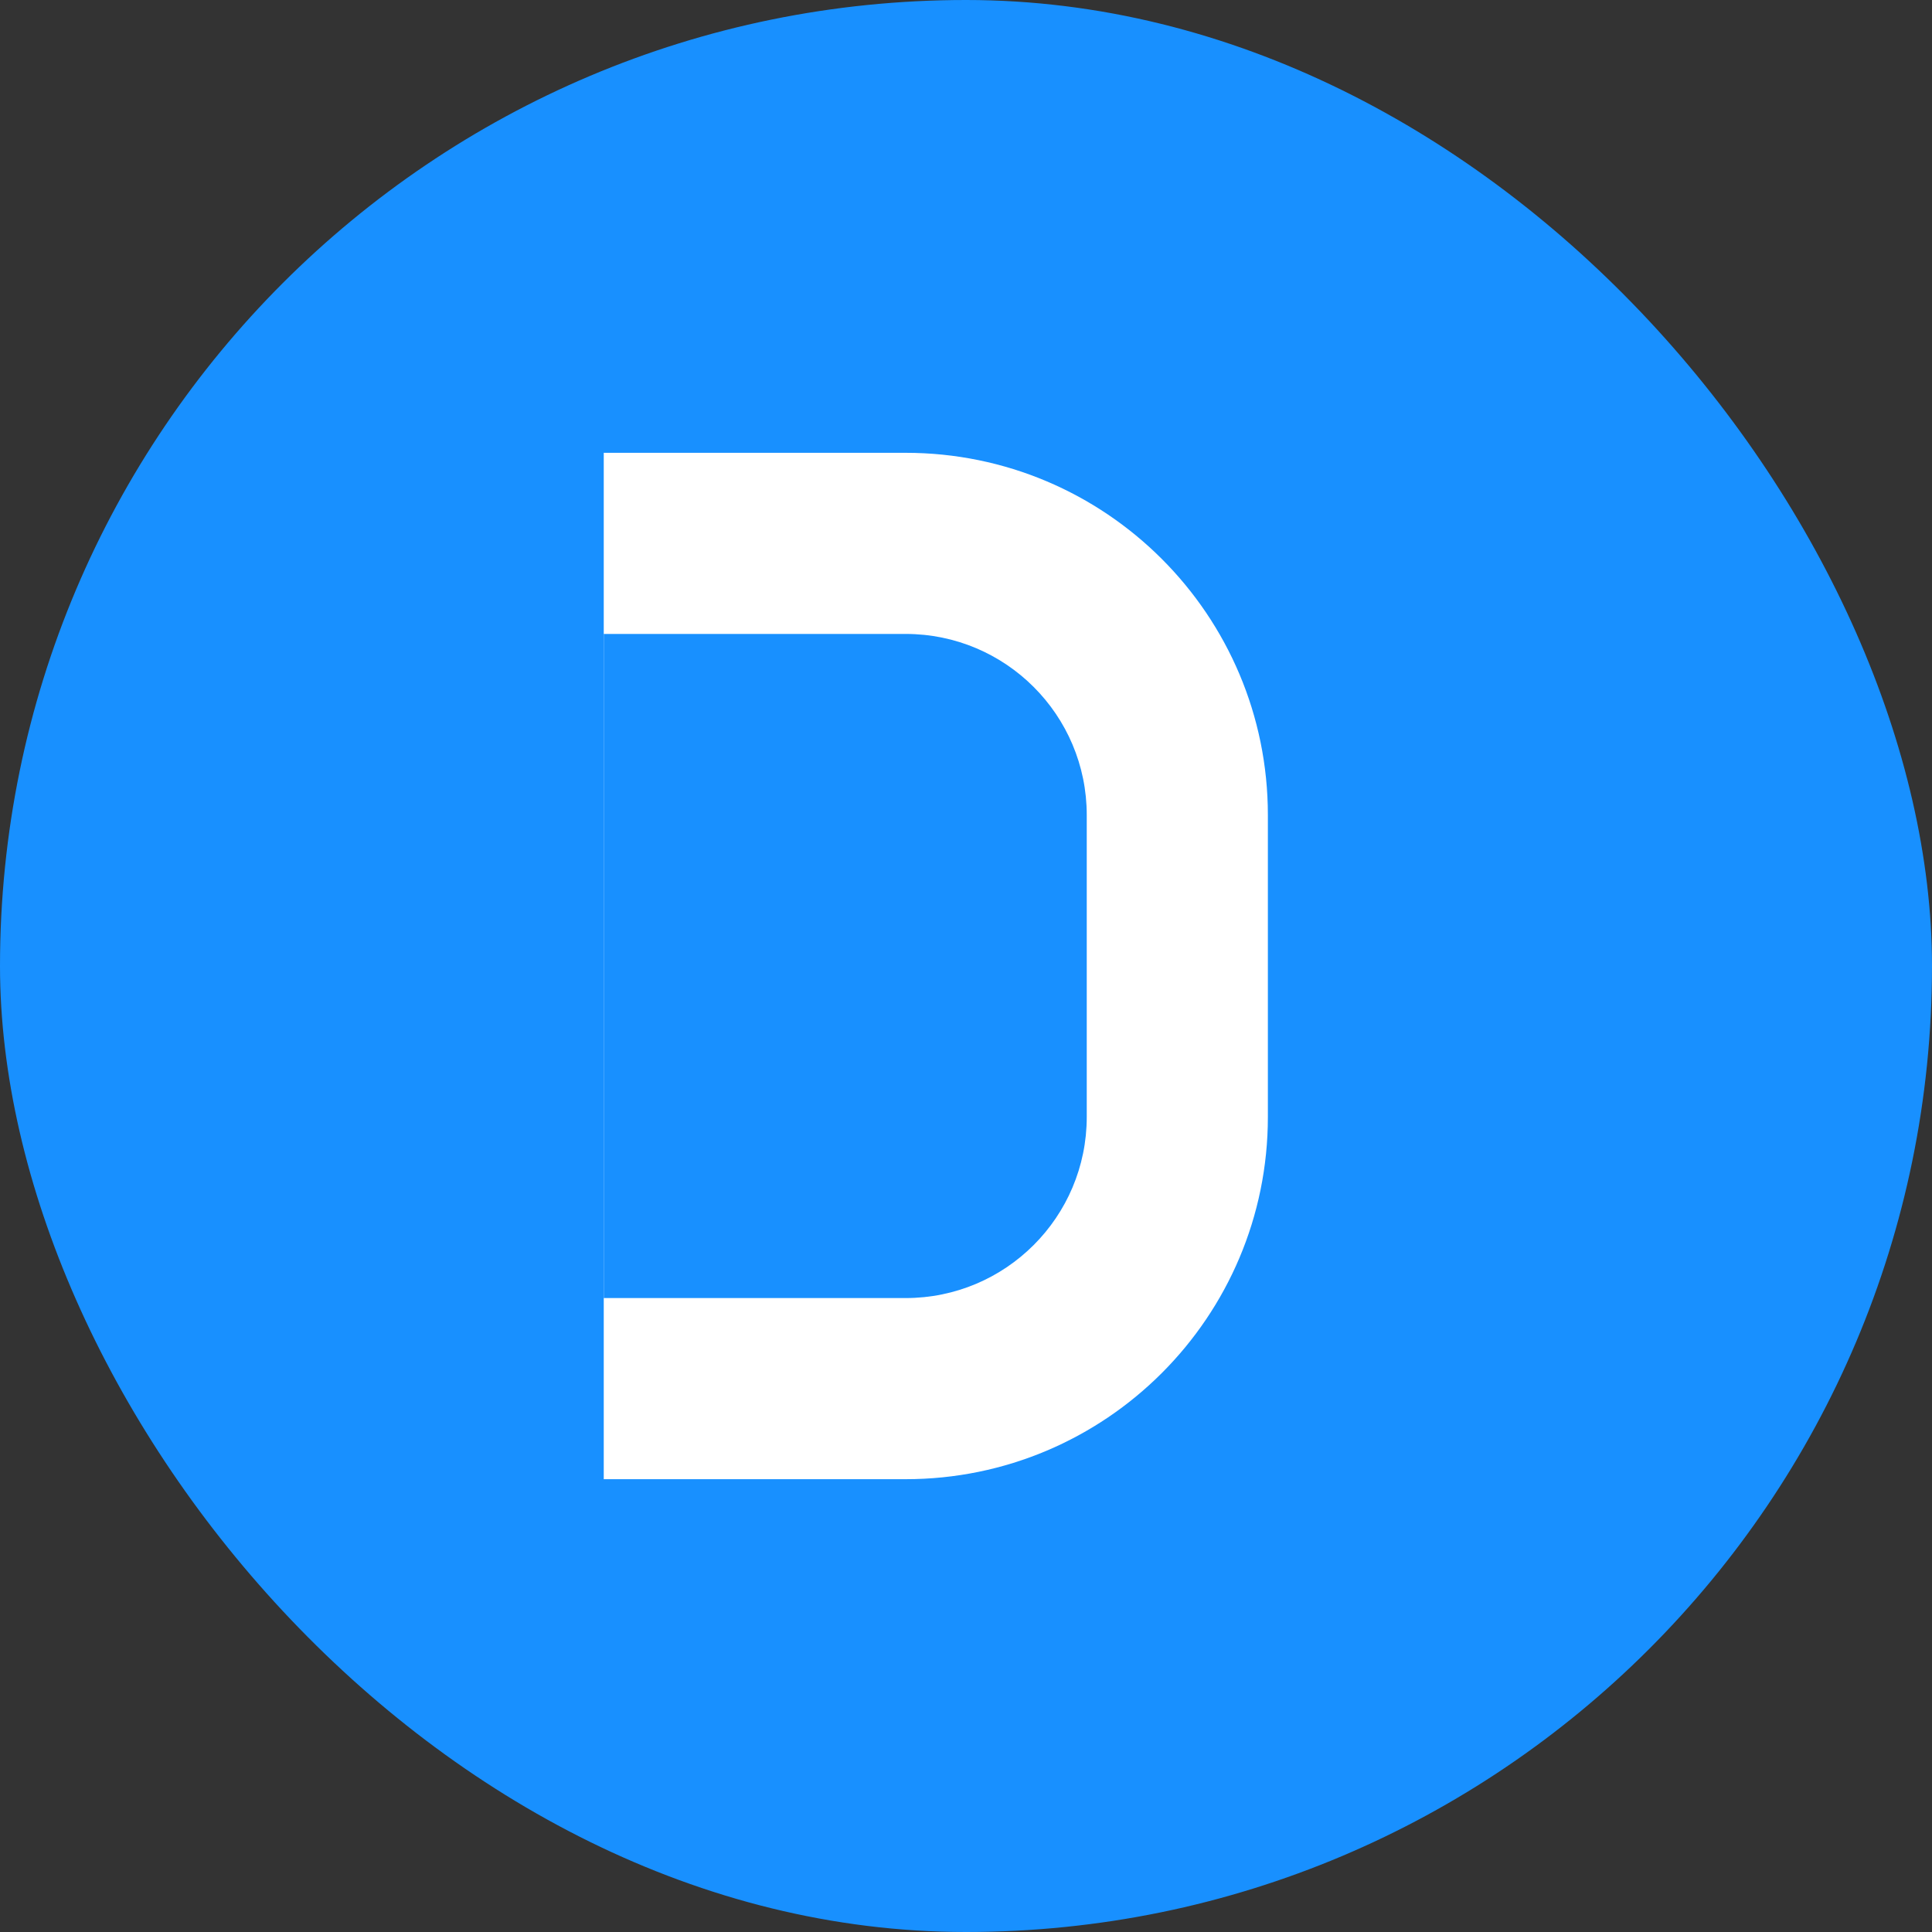 <svg width="512" height="512" viewBox="0 0 512 512" fill="none" xmlns="http://www.w3.org/2000/svg">
  <rect x="0" y="0" width="512" height="512" fill="#333333" stroke="none"/>
  <rect width="512" height="512" rx="256" fill="#1890ff"/>
  <path d="M160 120H240C293.019 120 336 162.981 336 216V296C336 349.019 293.019 392 240 392H160V120Z" fill="white"/>
  <path d="M160 168V344H240C266.51 344 288 322.51 288 296V216C288 189.49 266.51 168 240 168H160Z" fill="#1890ff"/>
</svg> 
